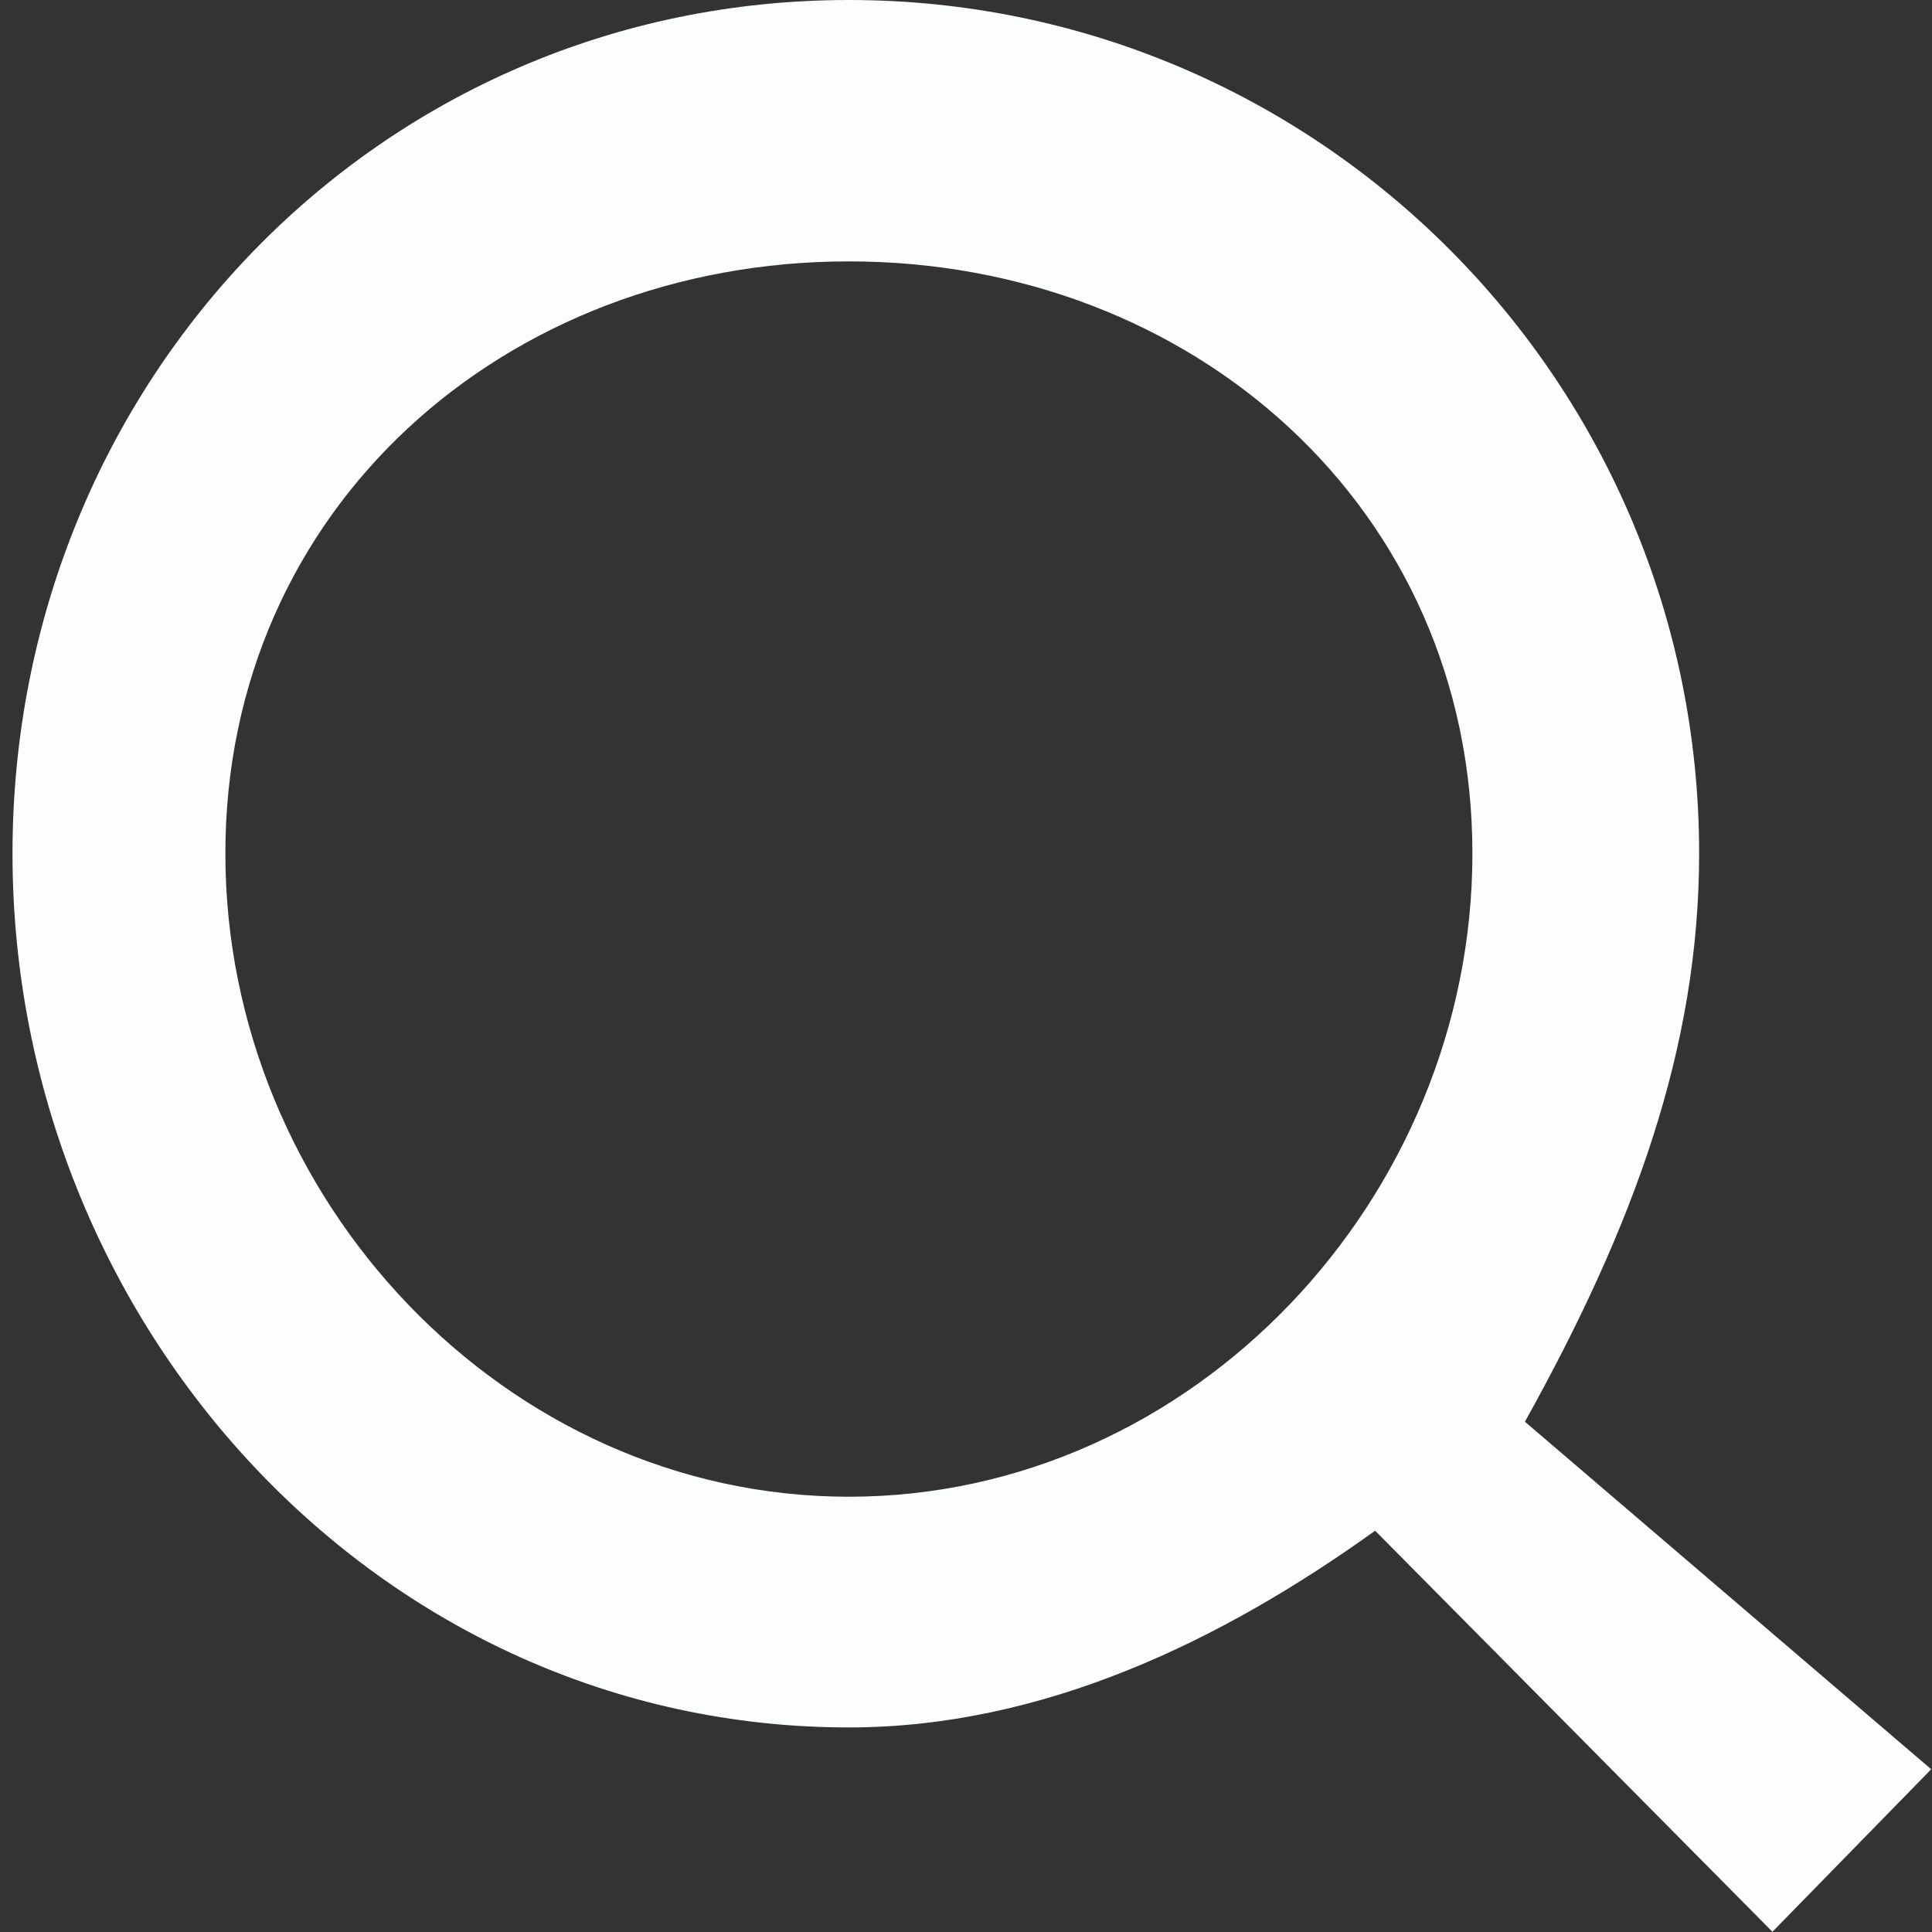 <svg xmlns="http://www.w3.org/2000/svg" width="17" height="17">
    <rect width="100%" height="100%" fill="#333333" stroke="none"/>
    <path fill-rule="evenodd" fill="#fcfdfd" d="m16.993 15.568-3.575-3.058c.958-1.721 1.533-3.291 1.533-5 0-4.148-3.35-7.51-7.482-7.51S.11 3.362.11 7.51s3.227 7.69 7.359 7.69c1.71 0 3.281-.762 4.631-1.731l3.496 3.529 1.397-1.43zM1.983 7.51c0-3.037 2.461-5.21 5.486-5.21 3.026 0 5.487 2.173 5.487 5.21s-2.461 5.66-5.487 5.66c-3.025 0-5.486-2.623-5.486-5.66z"/>
</svg>
